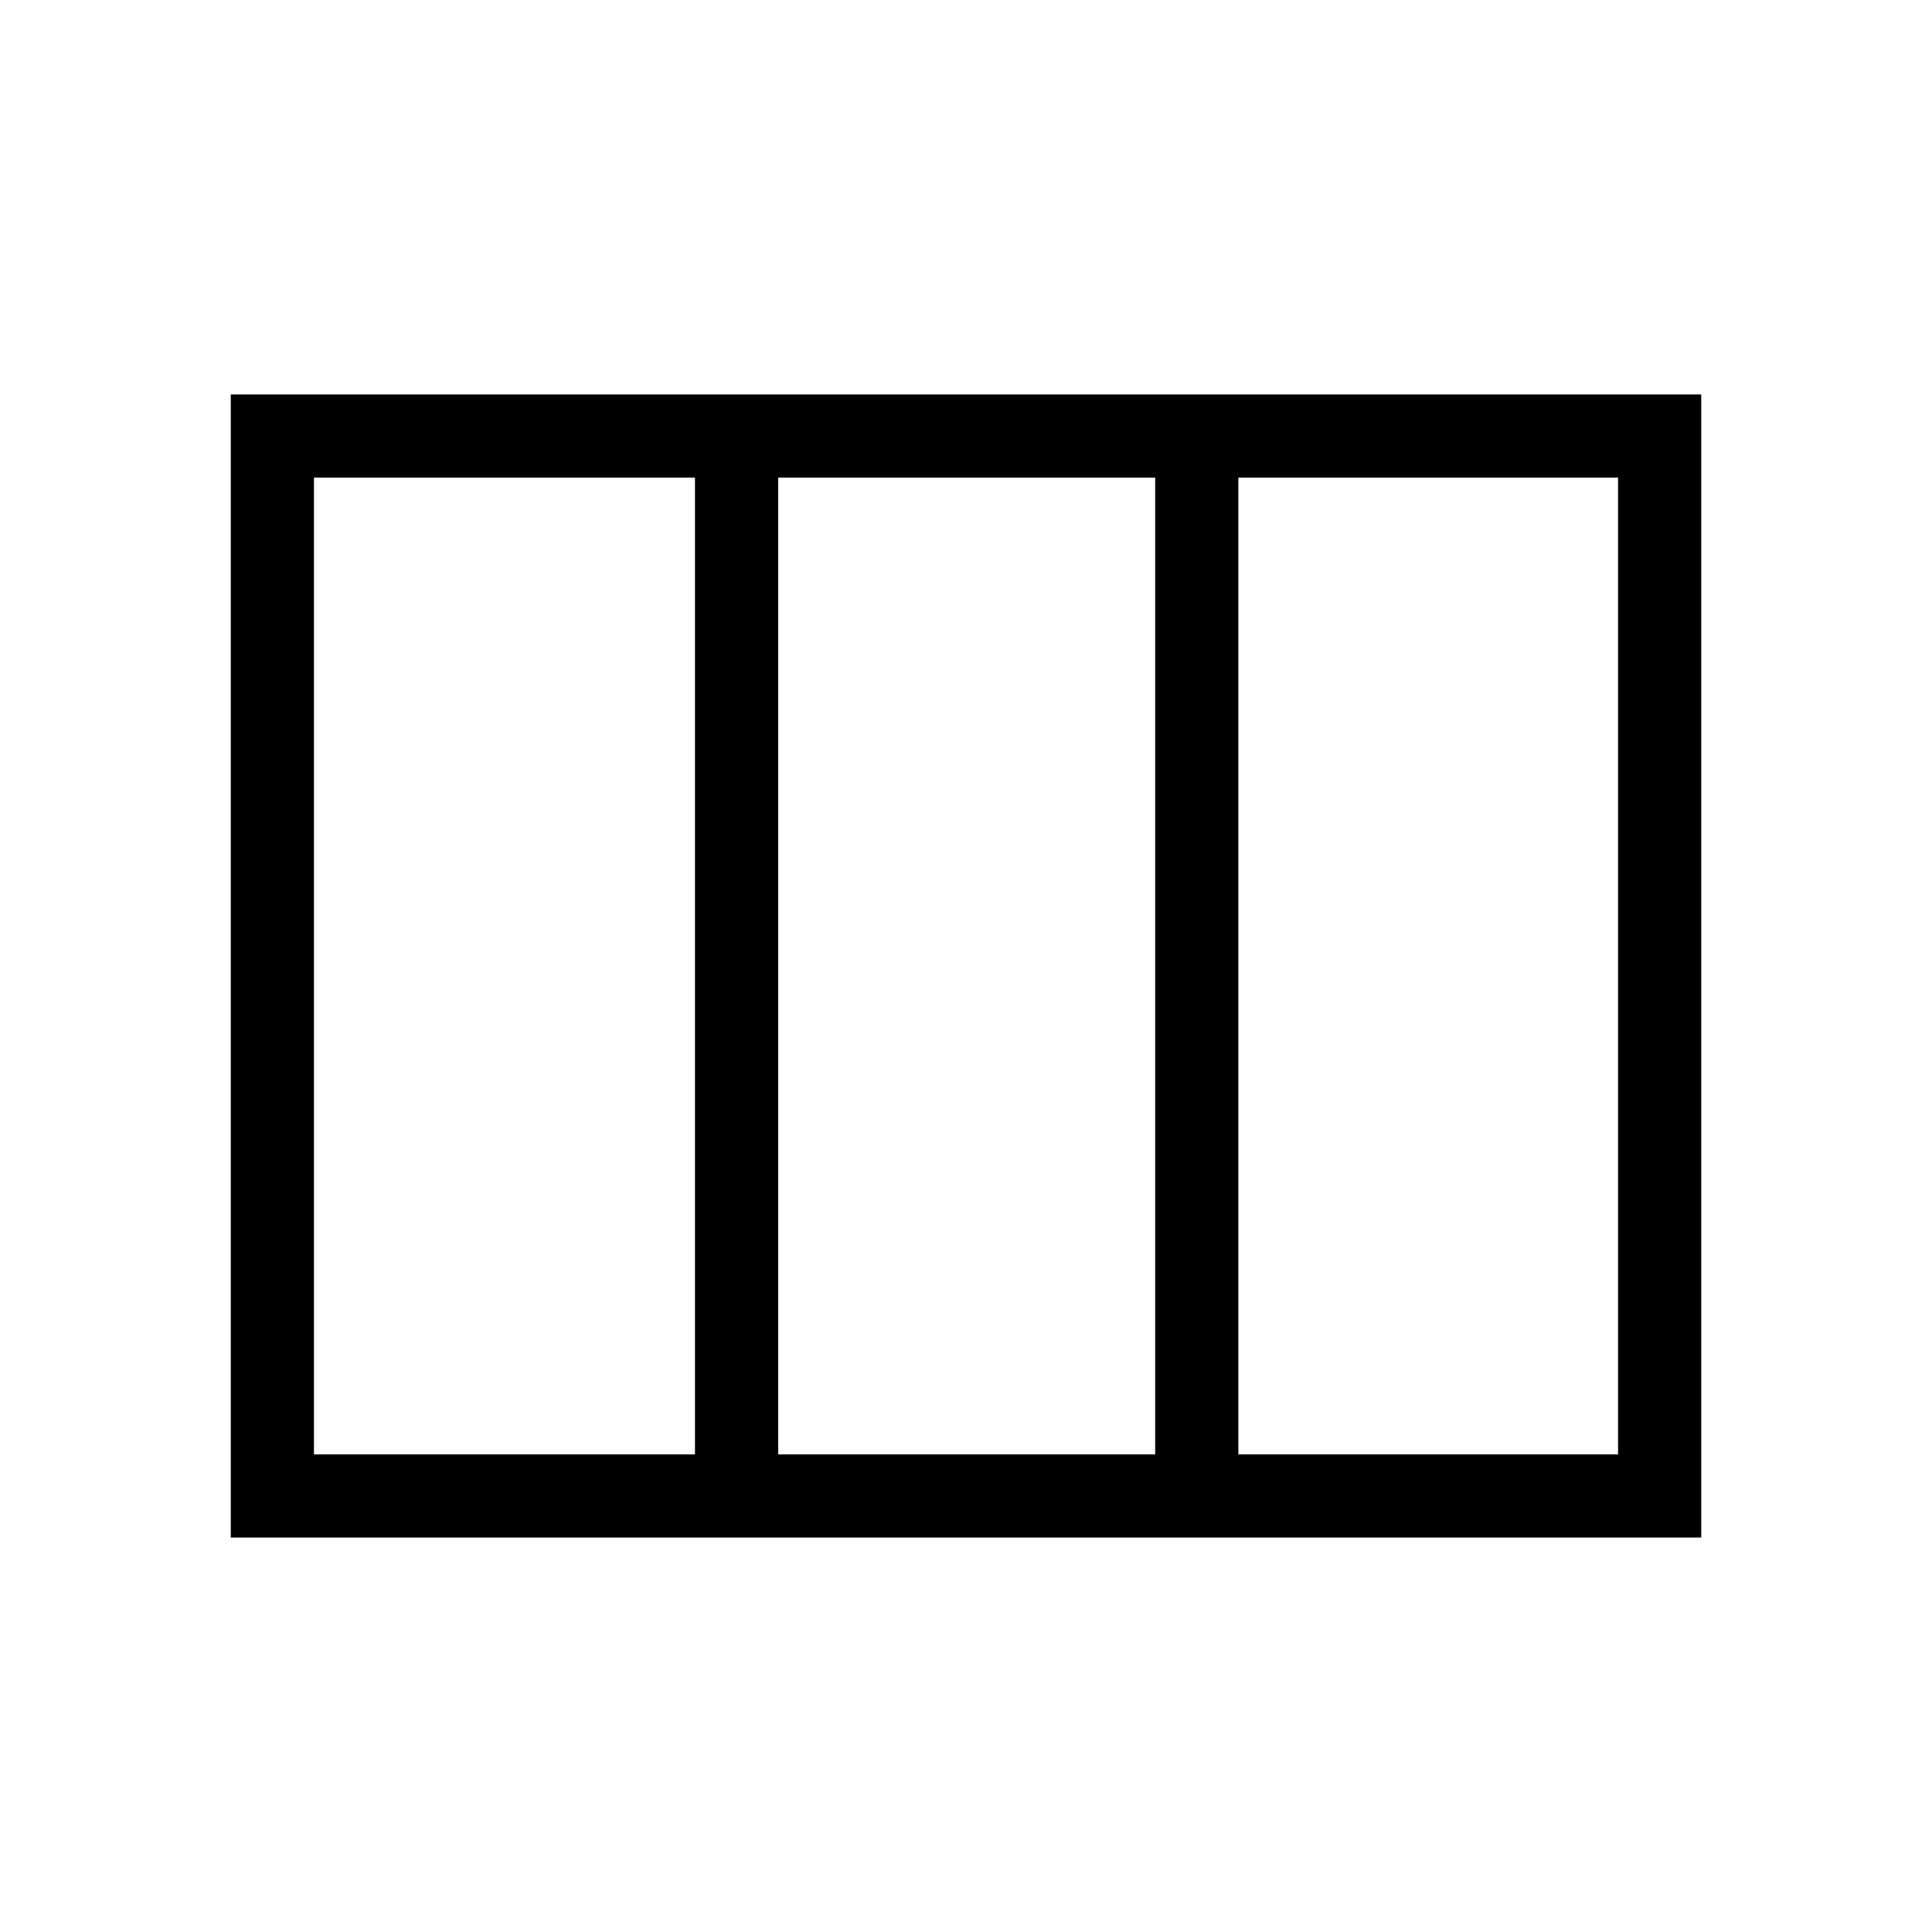 <svg xmlns="http://www.w3.org/2000/svg" height="40" viewBox="0 -960 960 960" width="40"><path d="M114.67-196v-568h730.66v568H114.67ZM156-237.33h189.33v-485.34H156v485.34Zm230.67 0H574v-485.34H386.67v485.34Zm228.66 0H804v-485.34H615.33v485.34ZM386.67-722.67v485.34-485.34Z"/></svg>
